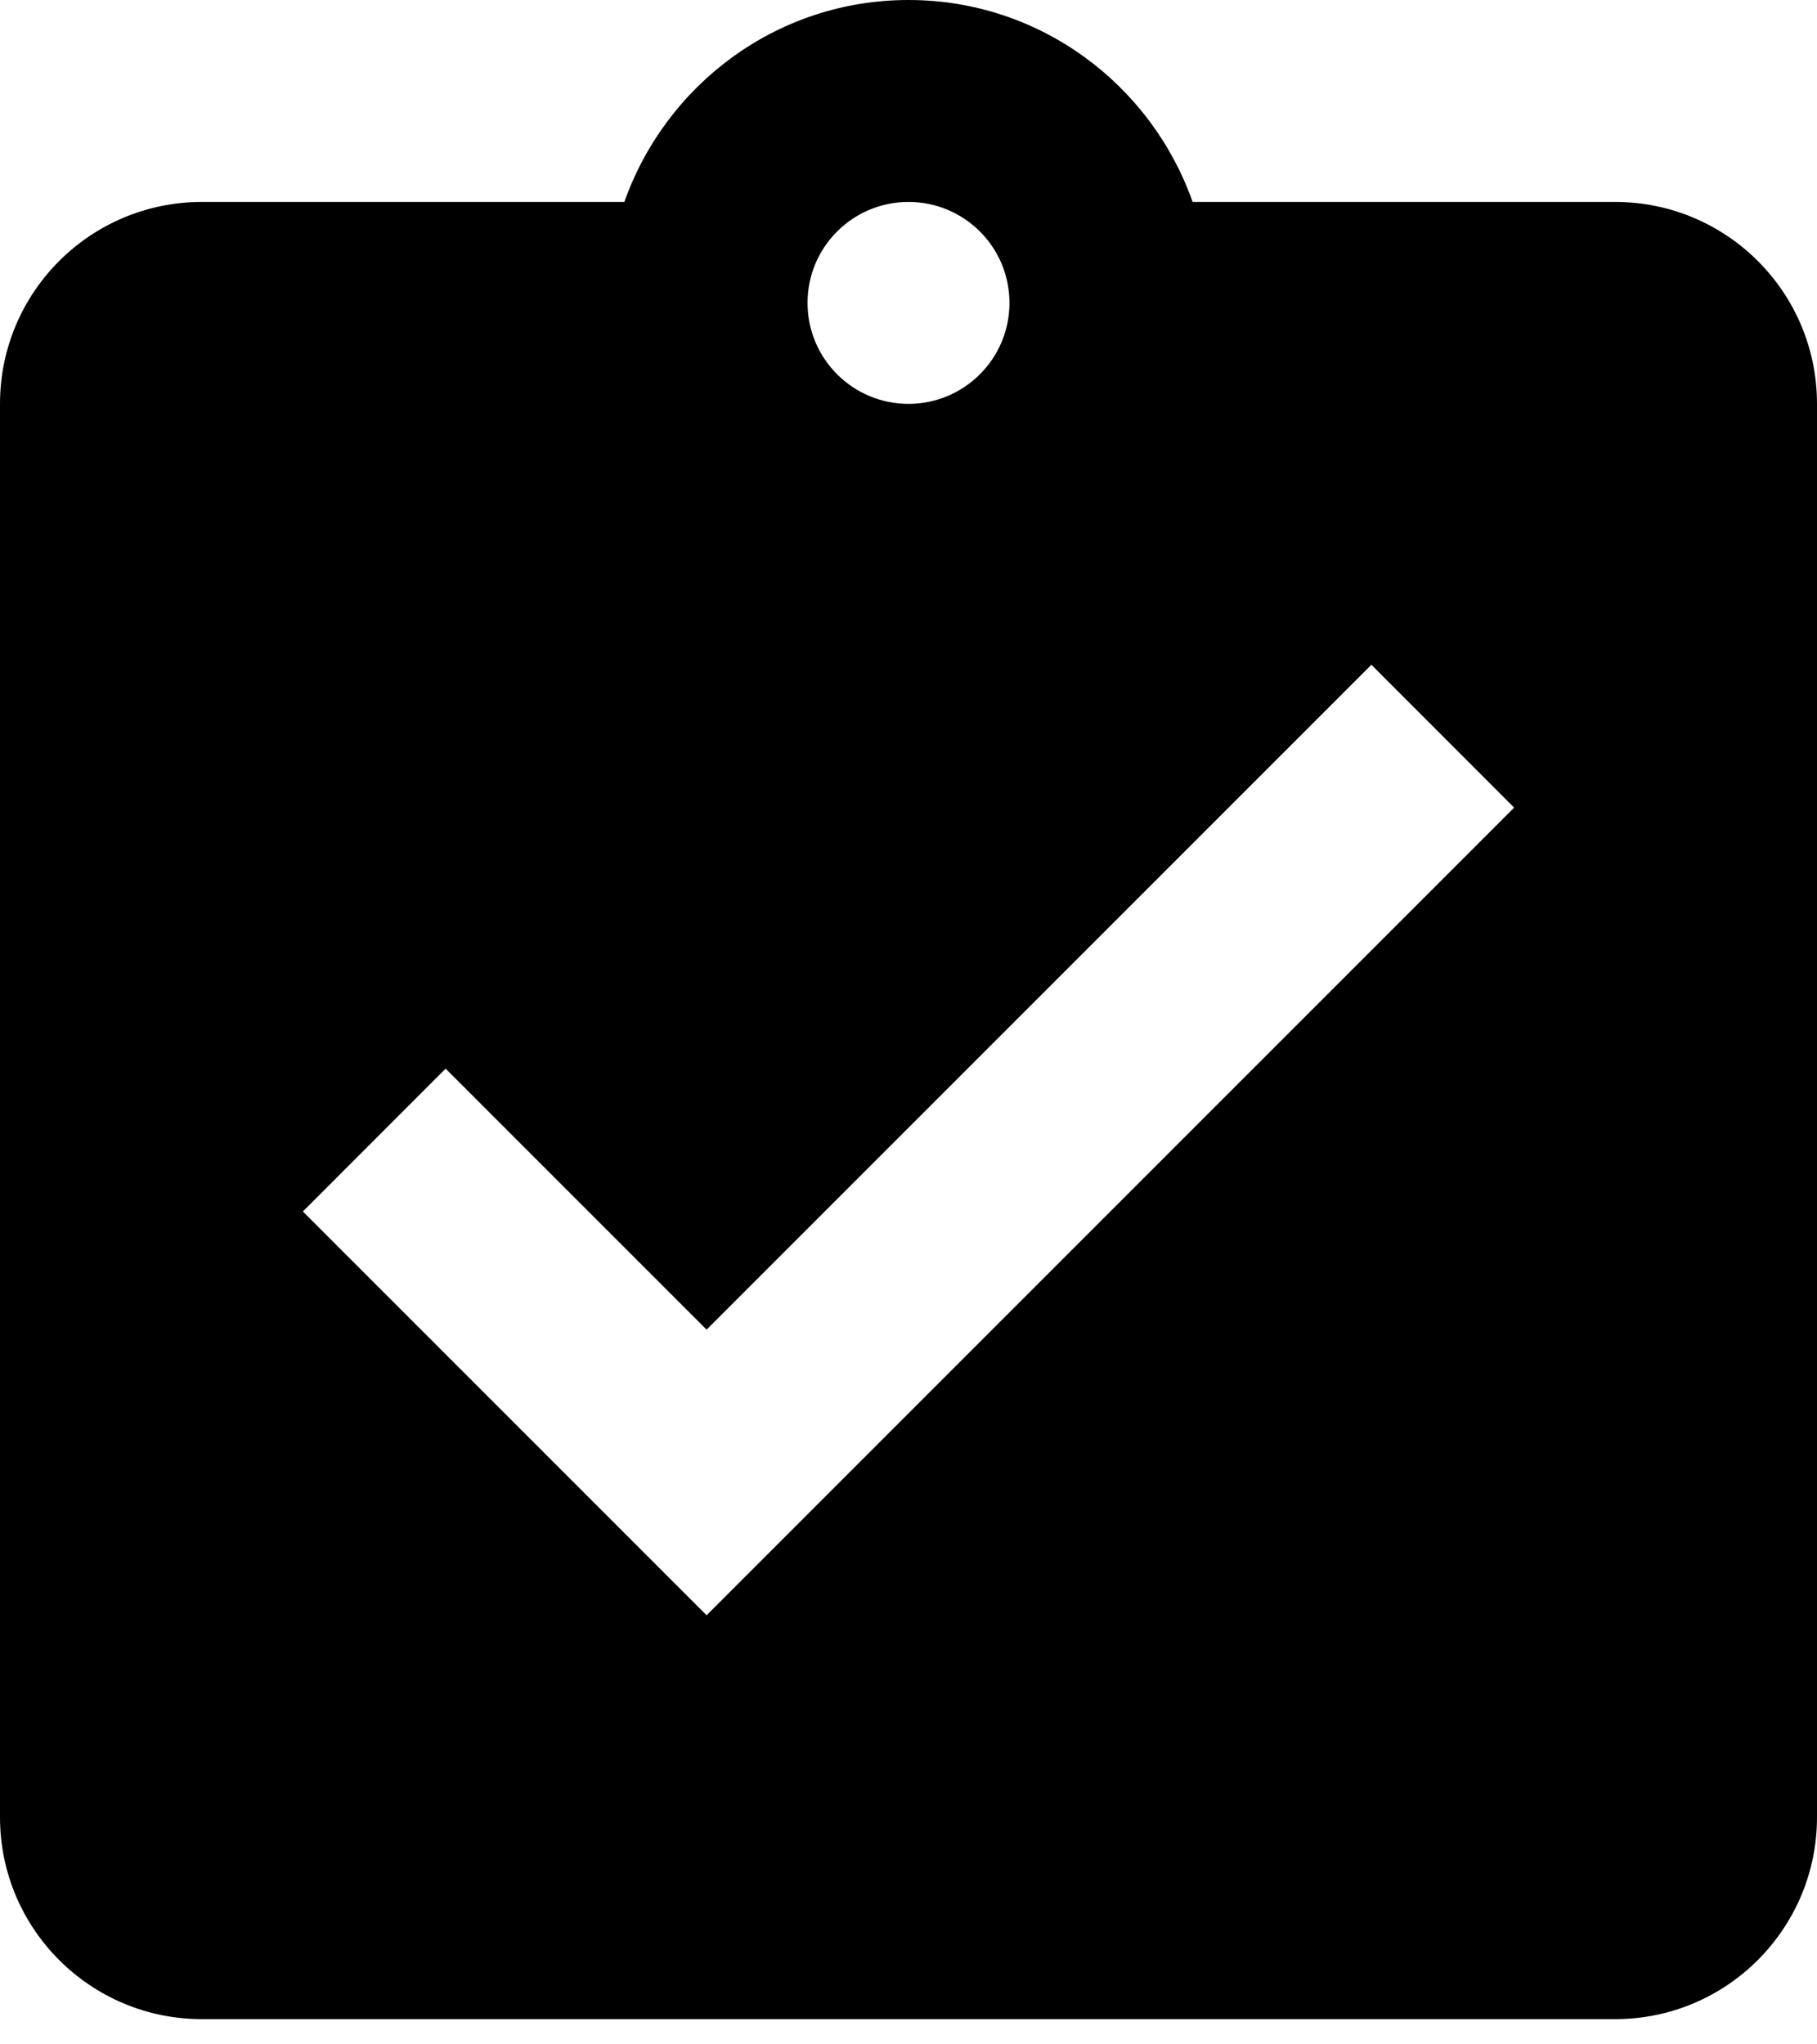 <?xml version="1.0" encoding="UTF-8"?>
<svg width="16px" height="18px" viewBox="0 0 16 18" version="1.1" xmlns="http://www.w3.org/2000/svg" xmlns:xlink="http://www.w3.org/1999/xlink">
    <!-- Generator: Sketch 53.2 (72643) - https://sketchapp.com -->
    <title>ic_assignment_turned_in_48px</title>
    <desc>Created with Sketch.</desc>
    <g id="MTX-LMS" stroke="none" stroke-width="1" fill="none" fill-rule="evenodd">
        <g id="Module-Details---My-Courses" transform="translate(-360, -456)" fill="#000000" fill-rule="nonzero">
            <g id="Module-Section" transform="translate(330, 214)">
                <g id="Group-5" transform="translate(30, 236)">
                    <g id="ic_assignment_turned_in_48px" transform="translate(0, 6)">
                        <path d="M14.222,1.778 L10.502,1.778 C10.138,0.747 9.16,0 8,0 C6.84,0 5.862,0.747 5.498,1.778 L1.778,1.778 C0.796,1.778 0,2.573 0,3.556 L0,16 C0,16.982 0.796,17.778 1.778,17.778 L14.222,17.778 C15.204,17.778 16,16.982 16,16 L16,3.556 C16,2.573 15.204,1.778 14.222,1.778 Z M8,1.778 C8.489,1.778 8.889,2.173 8.889,2.667 C8.889,3.16 8.489,3.556 8,3.556 C7.511,3.556 7.111,3.16 7.111,2.667 C7.111,2.173 7.511,1.778 8,1.778 Z M6.222,14.222 L2.667,10.667 L3.924,9.409 L6.222,11.707 L12.076,5.853 L13.333,7.111 L6.222,14.222 Z" id="Shape"></path>
                    </g>
                </g>
            </g>
        </g>
    </g>
</svg>